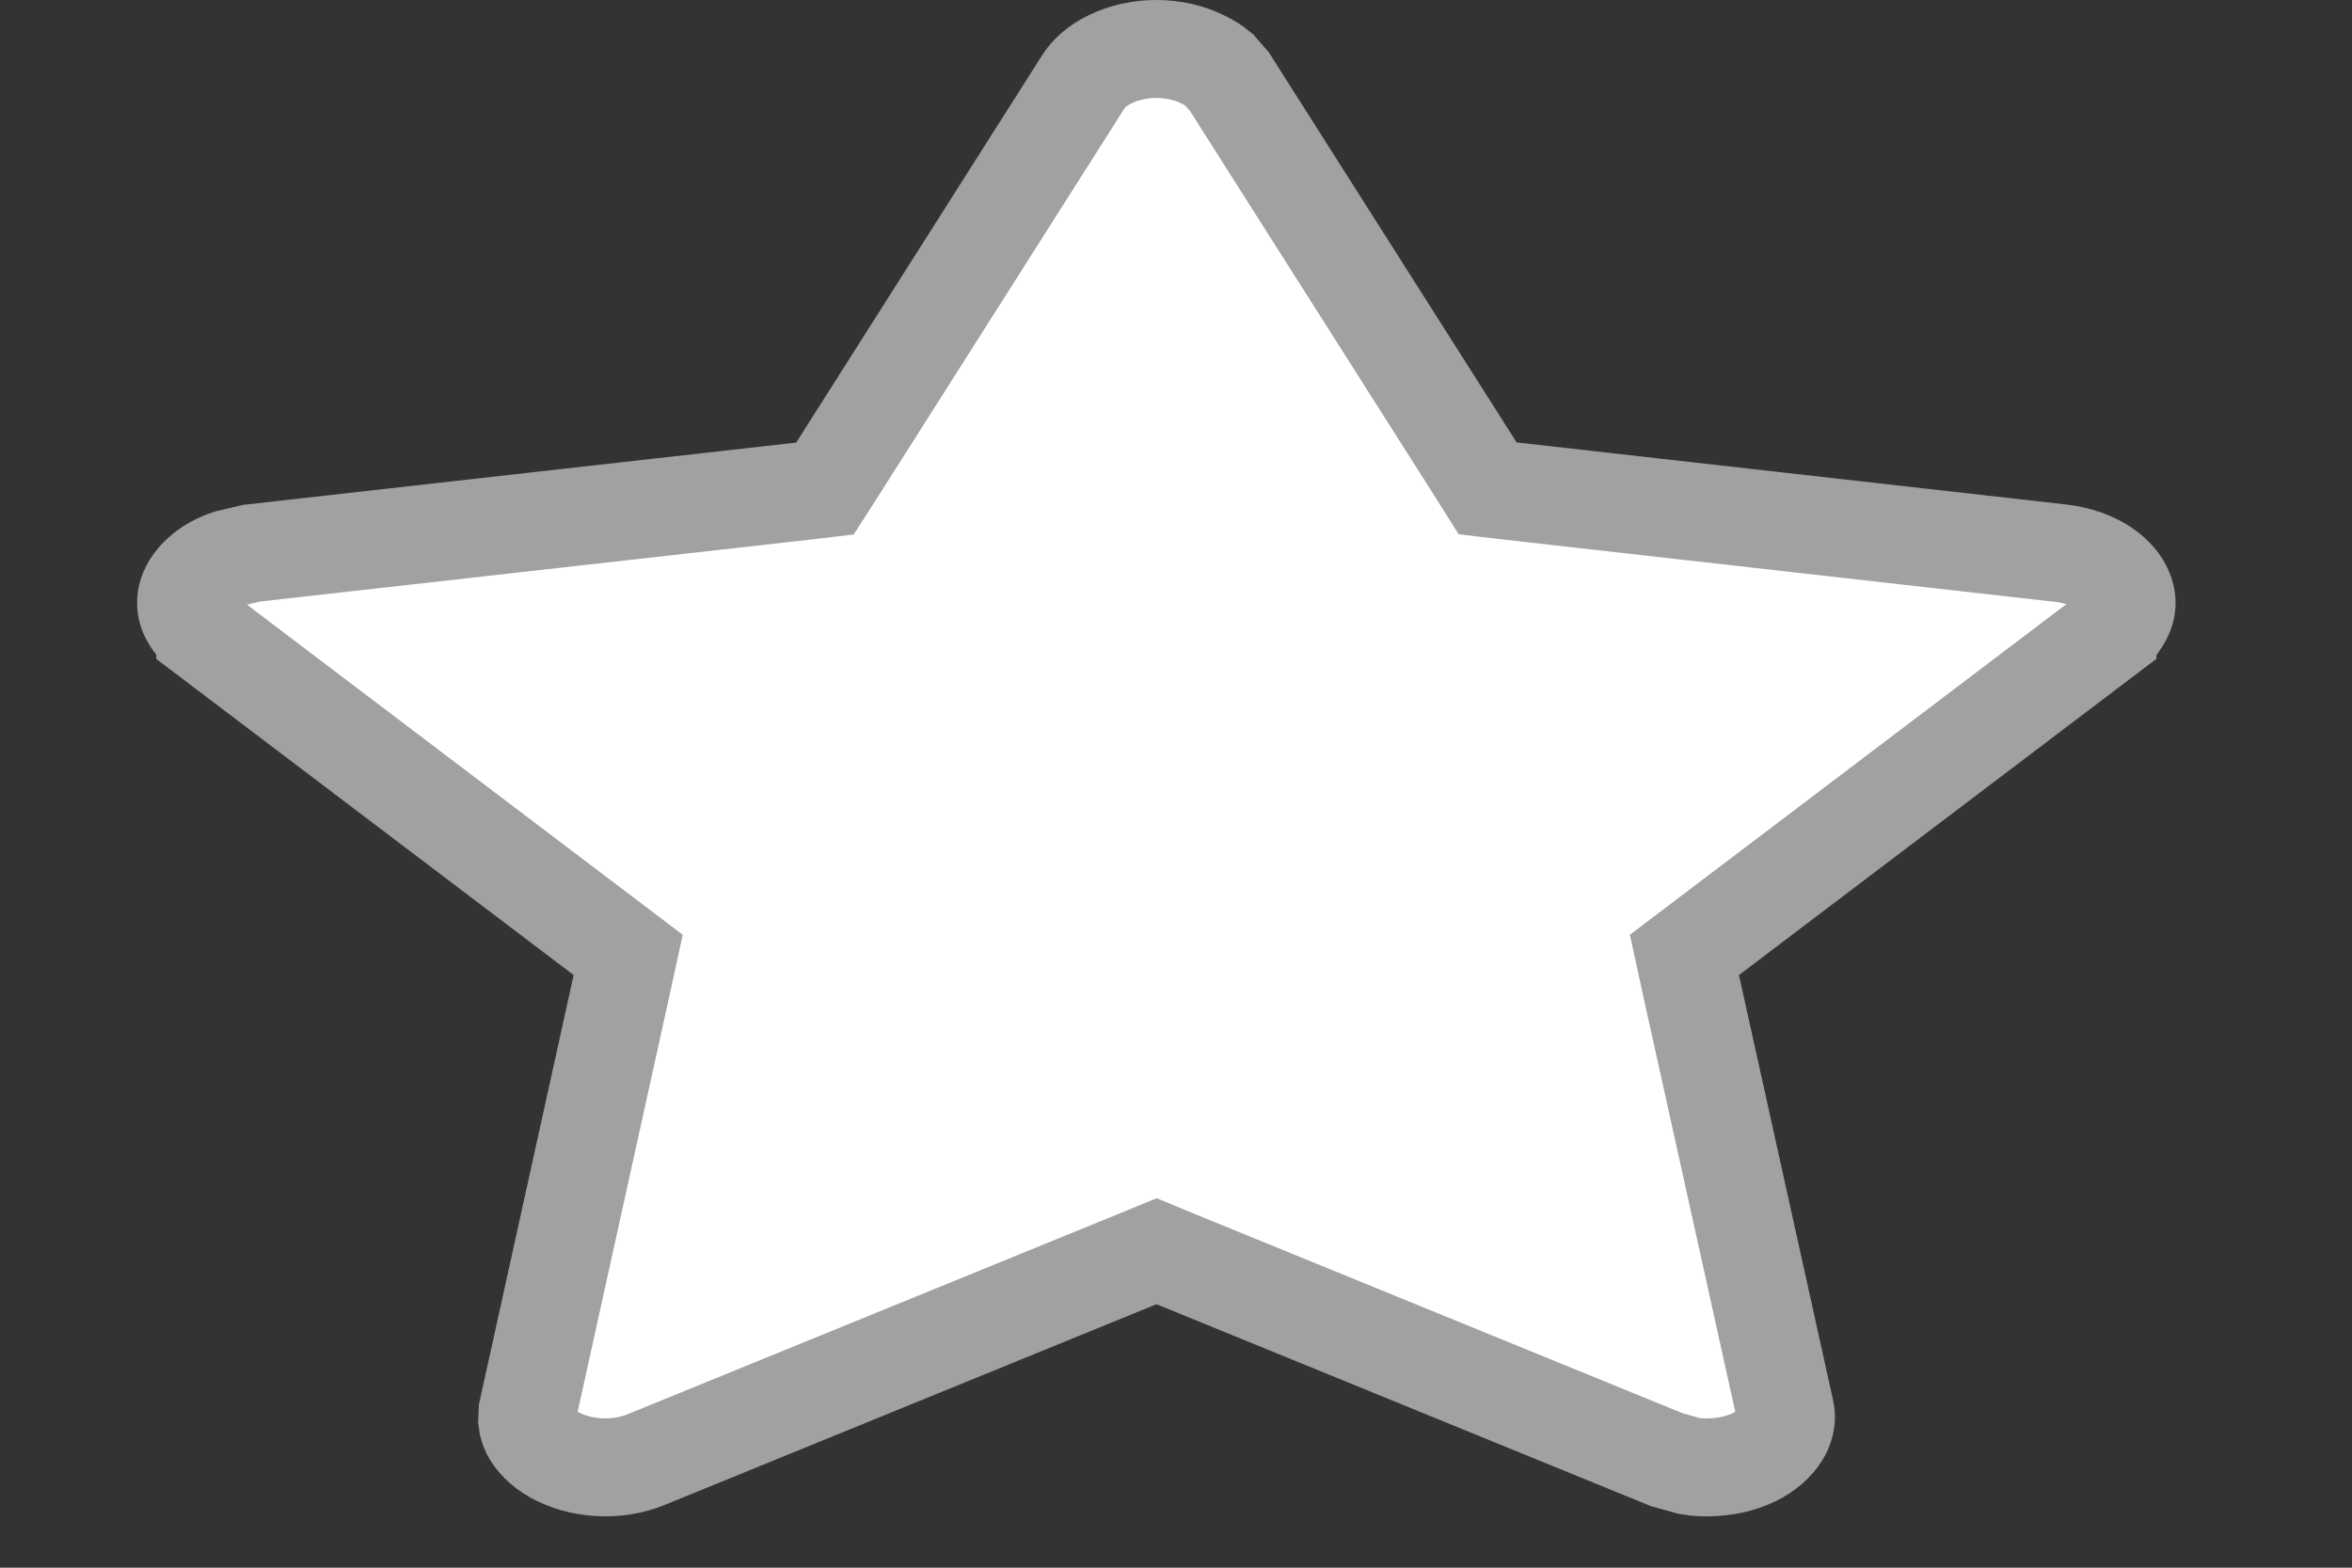<svg width="12" height="8" viewBox="0 0 12 8" fill="none" xmlns="http://www.w3.org/2000/svg">
<rect x="0" y="0" width="12" height="8" fill="#333333" stroke="none"/>
<path d="M5.9 0.25C5.986 0.25 6.067 0.269 6.134 0.302C6.168 0.318 6.196 0.336 6.219 0.355L6.272 0.416L7.527 2.392L7.59 2.492L7.709 2.506L10.515 2.823C10.6 2.833 10.675 2.86 10.732 2.897C10.789 2.935 10.822 2.978 10.837 3.016C10.852 3.051 10.854 3.086 10.843 3.12C10.837 3.138 10.827 3.158 10.813 3.178L10.752 3.237V3.238L8.722 4.776L8.594 4.873L8.628 5.029L9.109 7.202C9.116 7.235 9.111 7.271 9.092 7.308C9.072 7.346 9.033 7.39 8.971 7.425C8.909 7.46 8.83 7.482 8.744 7.487C8.702 7.49 8.66 7.488 8.619 7.481L8.504 7.449L5.995 6.424L5.901 6.385L5.806 6.424L3.295 7.449C3.224 7.478 3.14 7.492 3.055 7.487C2.969 7.482 2.891 7.459 2.828 7.424C2.766 7.389 2.727 7.346 2.707 7.308C2.698 7.289 2.692 7.271 2.69 7.253L2.692 7.201L3.171 5.029L3.205 4.873L3.077 4.776L1.047 3.238V3.237C0.996 3.198 0.968 3.156 0.956 3.12C0.946 3.086 0.947 3.051 0.962 3.016C0.978 2.978 1.011 2.935 1.068 2.897C1.096 2.879 1.129 2.863 1.165 2.851L1.284 2.823L4.09 2.507L4.209 2.493L4.273 2.393L5.528 0.416C5.553 0.376 5.598 0.334 5.665 0.302C5.732 0.269 5.814 0.25 5.9 0.25Z" fill="white" stroke="#A1A1A1" stroke-width="0.5"/>
</svg>

